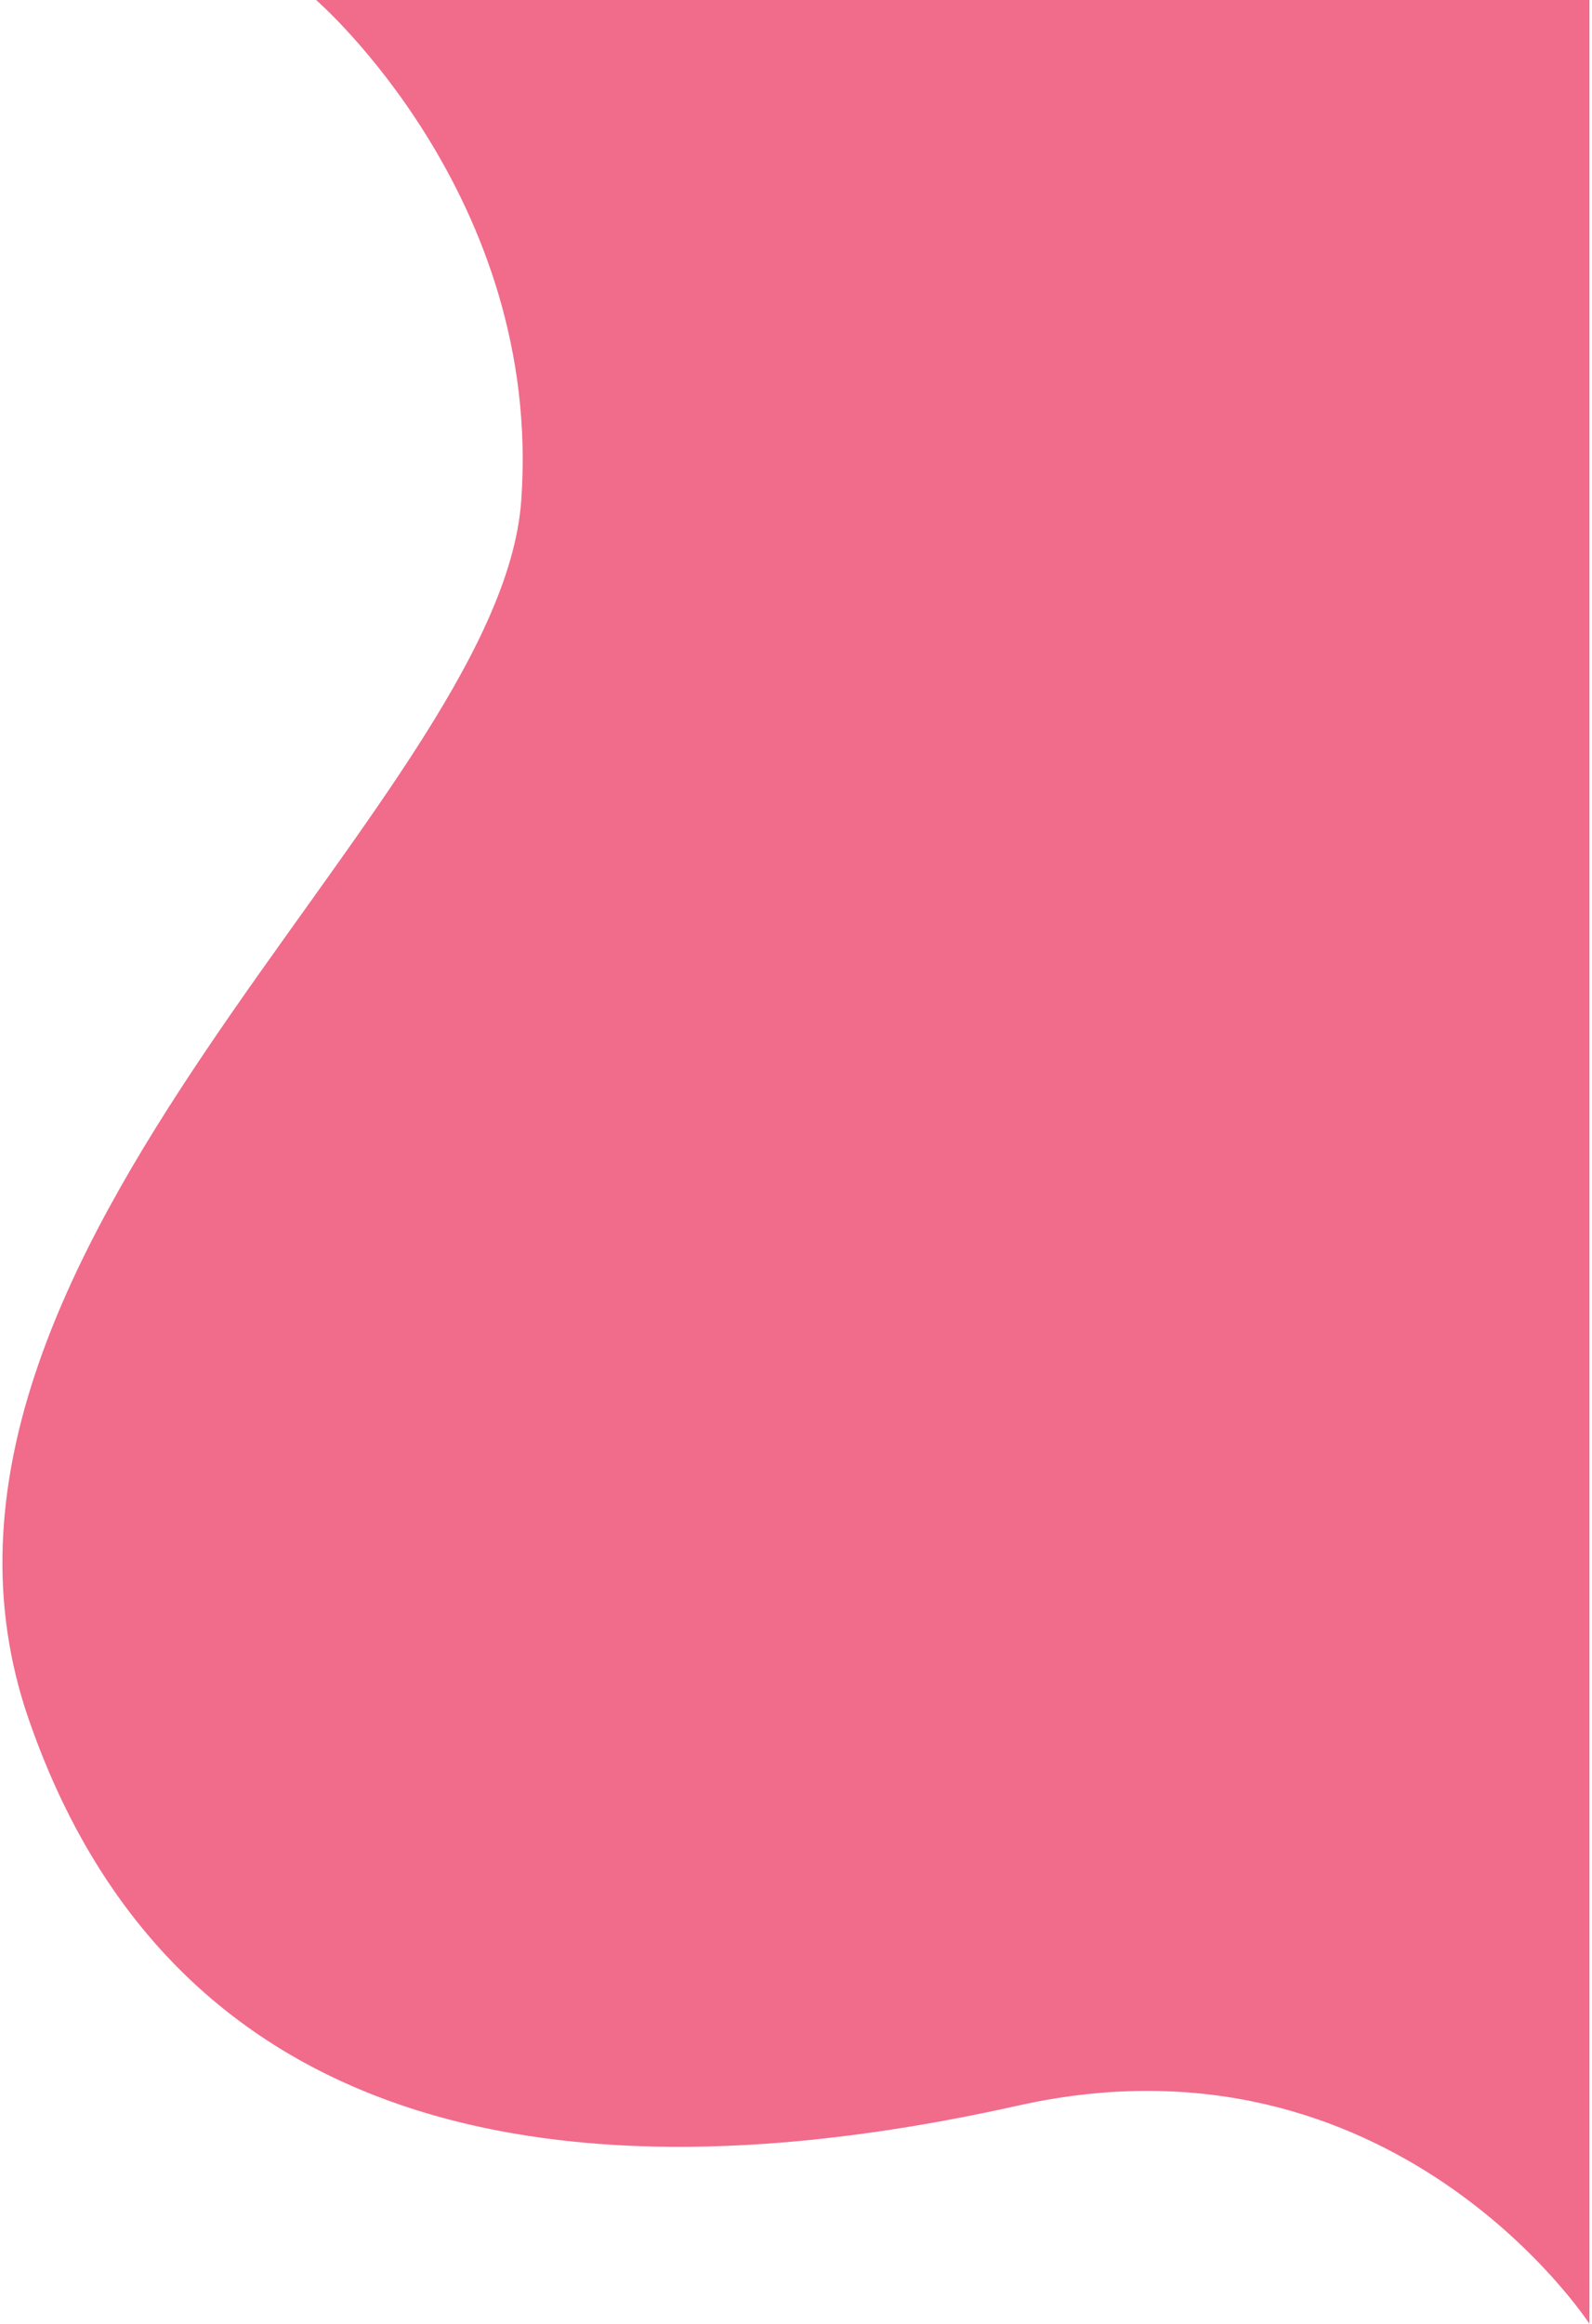 <svg width="617" height="900" viewBox="0 0 617 900" fill="none" xmlns="http://www.w3.org/2000/svg">
<path d="M122.505 -2.28882e-05H616.005V900C616.005 900 540 783 394.5 815.5C249 848 73 845.5 11.001 665.5C-50.998 485.5 193.505 312 202.005 194C210.505 76 122.505 -2.28882e-05 122.505 -2.28882e-05Z" fill="#F16B8B"/>
</svg>
